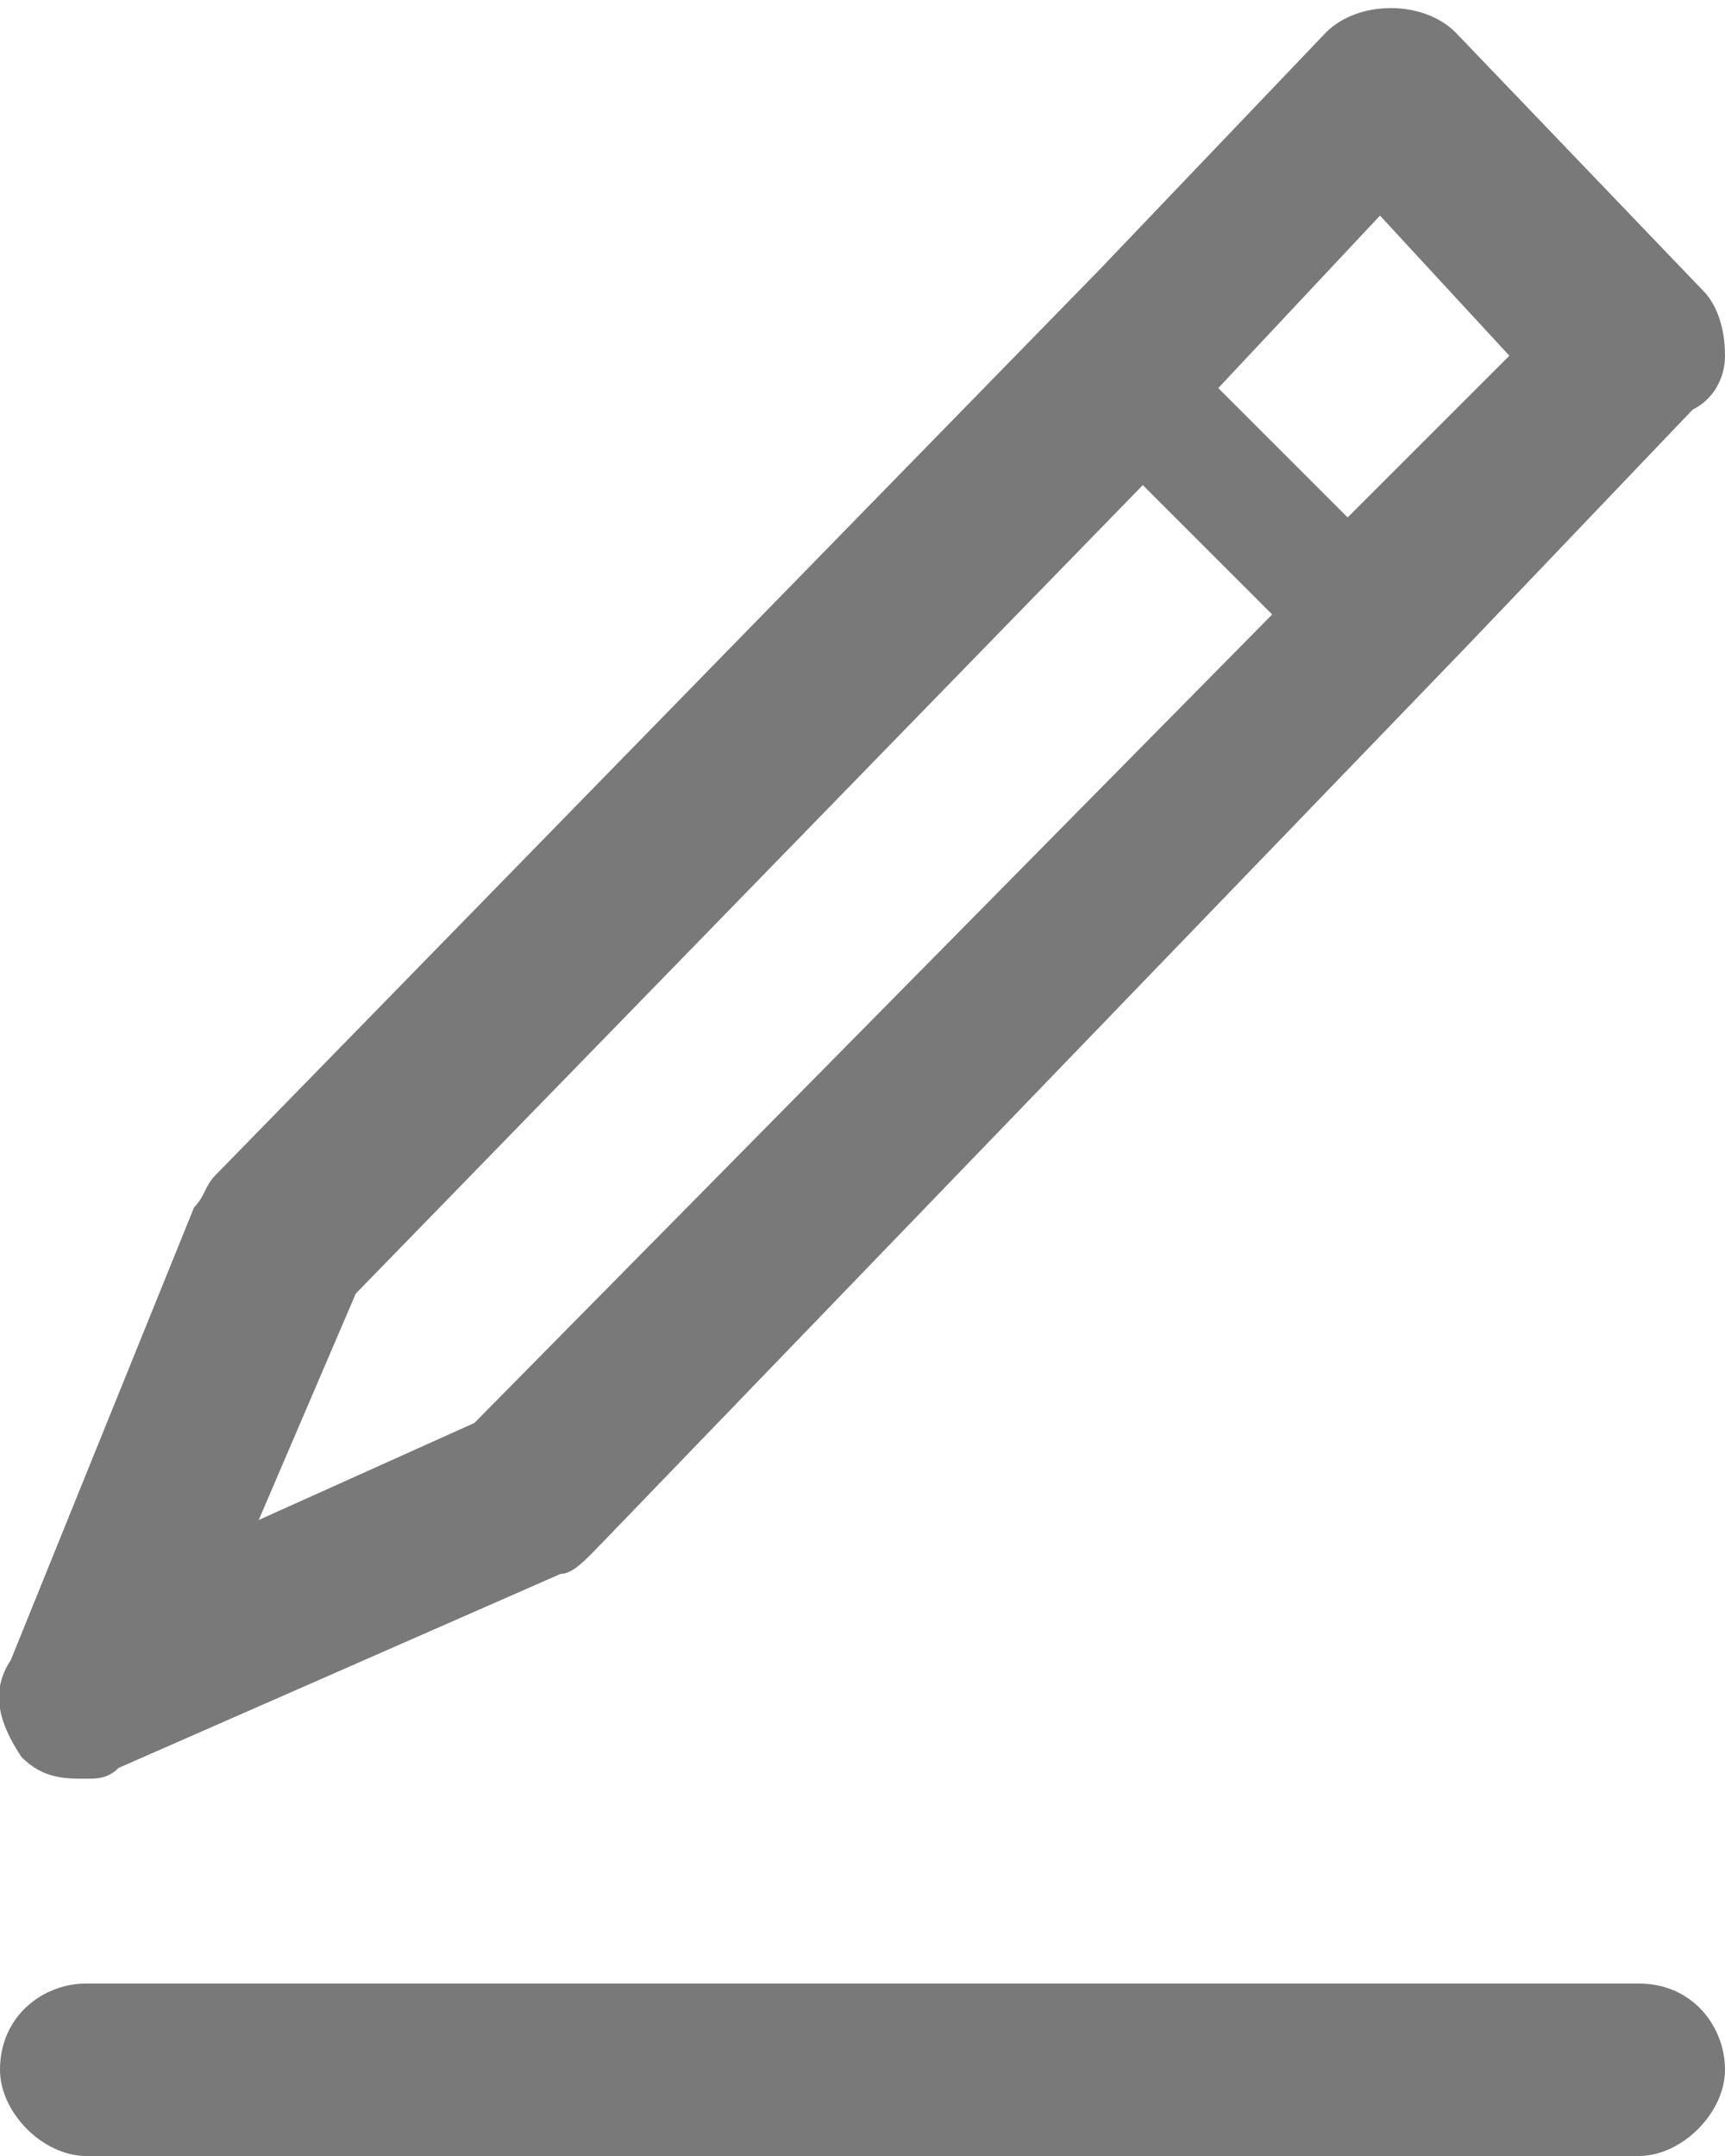 <?xml version="1.0" encoding="utf-8"?>
<!-- Generator: Adobe Illustrator 18.1.1, SVG Export Plug-In . SVG Version: 6.00 Build 0)  -->
<svg version="1.1" id="Layer_1" xmlns="http://www.w3.org/2000/svg" xmlns:xlink="http://www.w3.org/1999/xlink" x="0px" y="0px"
	 viewBox="0 0 16 20" enable-background="new 0 0 16 20" xml:space="preserve">
<g id="XMLID_3_">
	<g>
		<path fill="#797979" d="M15.2,20H0.8C0.4,20,0,19.6,0,19.2c0-0.5,0.4-0.8,0.8-0.8h14.4c0.5,0,0.8,0.4,0.8,0.8
			C16,19.6,15.6,20,15.2,20z"/>
	</g>
	<g>
		<g>
			<path fill="#797979" d="M15.8,2.7l-2.3-2.4c-0.3-0.3-0.9-0.3-1.2,0l-2.1,2.2L2,10.9c-0.1,0.1-0.1,0.2-0.2,0.3l-1.7,4.2
				C-0.1,15.7,0,16,0.2,16.3c0.2,0.2,0.4,0.2,0.6,0.2c0.1,0,0.2,0,0.3-0.1l4.1-1.8c0.1,0,0.2-0.1,0.3-0.2L13.6,6l2.1-2.2
				C15.9,3.7,16,3.5,16,3.3C16,3,15.9,2.8,15.8,2.7z M4.4,13.2l-2,0.9l0.9-2.1l7.3-7.5l1.2,1.2L4.4,13.2z M12.5,4.8L12.5,4.8
				C12.5,4.8,12.5,4.8,12.5,4.8L12.5,4.8l-1.2-1.2l-0.1,0.1c0,0,0,0,0.1-0.1l0,0L12.8,2L14,3.3L12.5,4.8z"/>
			<path fill="#797979" d="M11.4,3.6L11.4,3.6C11.3,3.6,11.4,3.6,11.4,3.6L11.4,3.6z"/>
			<path fill="#797979" d="M12.5,4.8C12.5,4.8,12.5,4.8,12.5,4.8L12.5,4.8L12.5,4.8z"/>
		</g>
		<g>
			<path fill="#797979" d="M11.4,3.6L11.4,3.6C11.3,3.6,11.4,3.6,11.4,3.6L11.4,3.6z"/>
			<path fill="#797979" d="M12.5,4.8C12.5,4.8,12.5,4.8,12.5,4.8L12.5,4.8L12.5,4.8z"/>
		</g>
	</g>
</g>
</svg>
